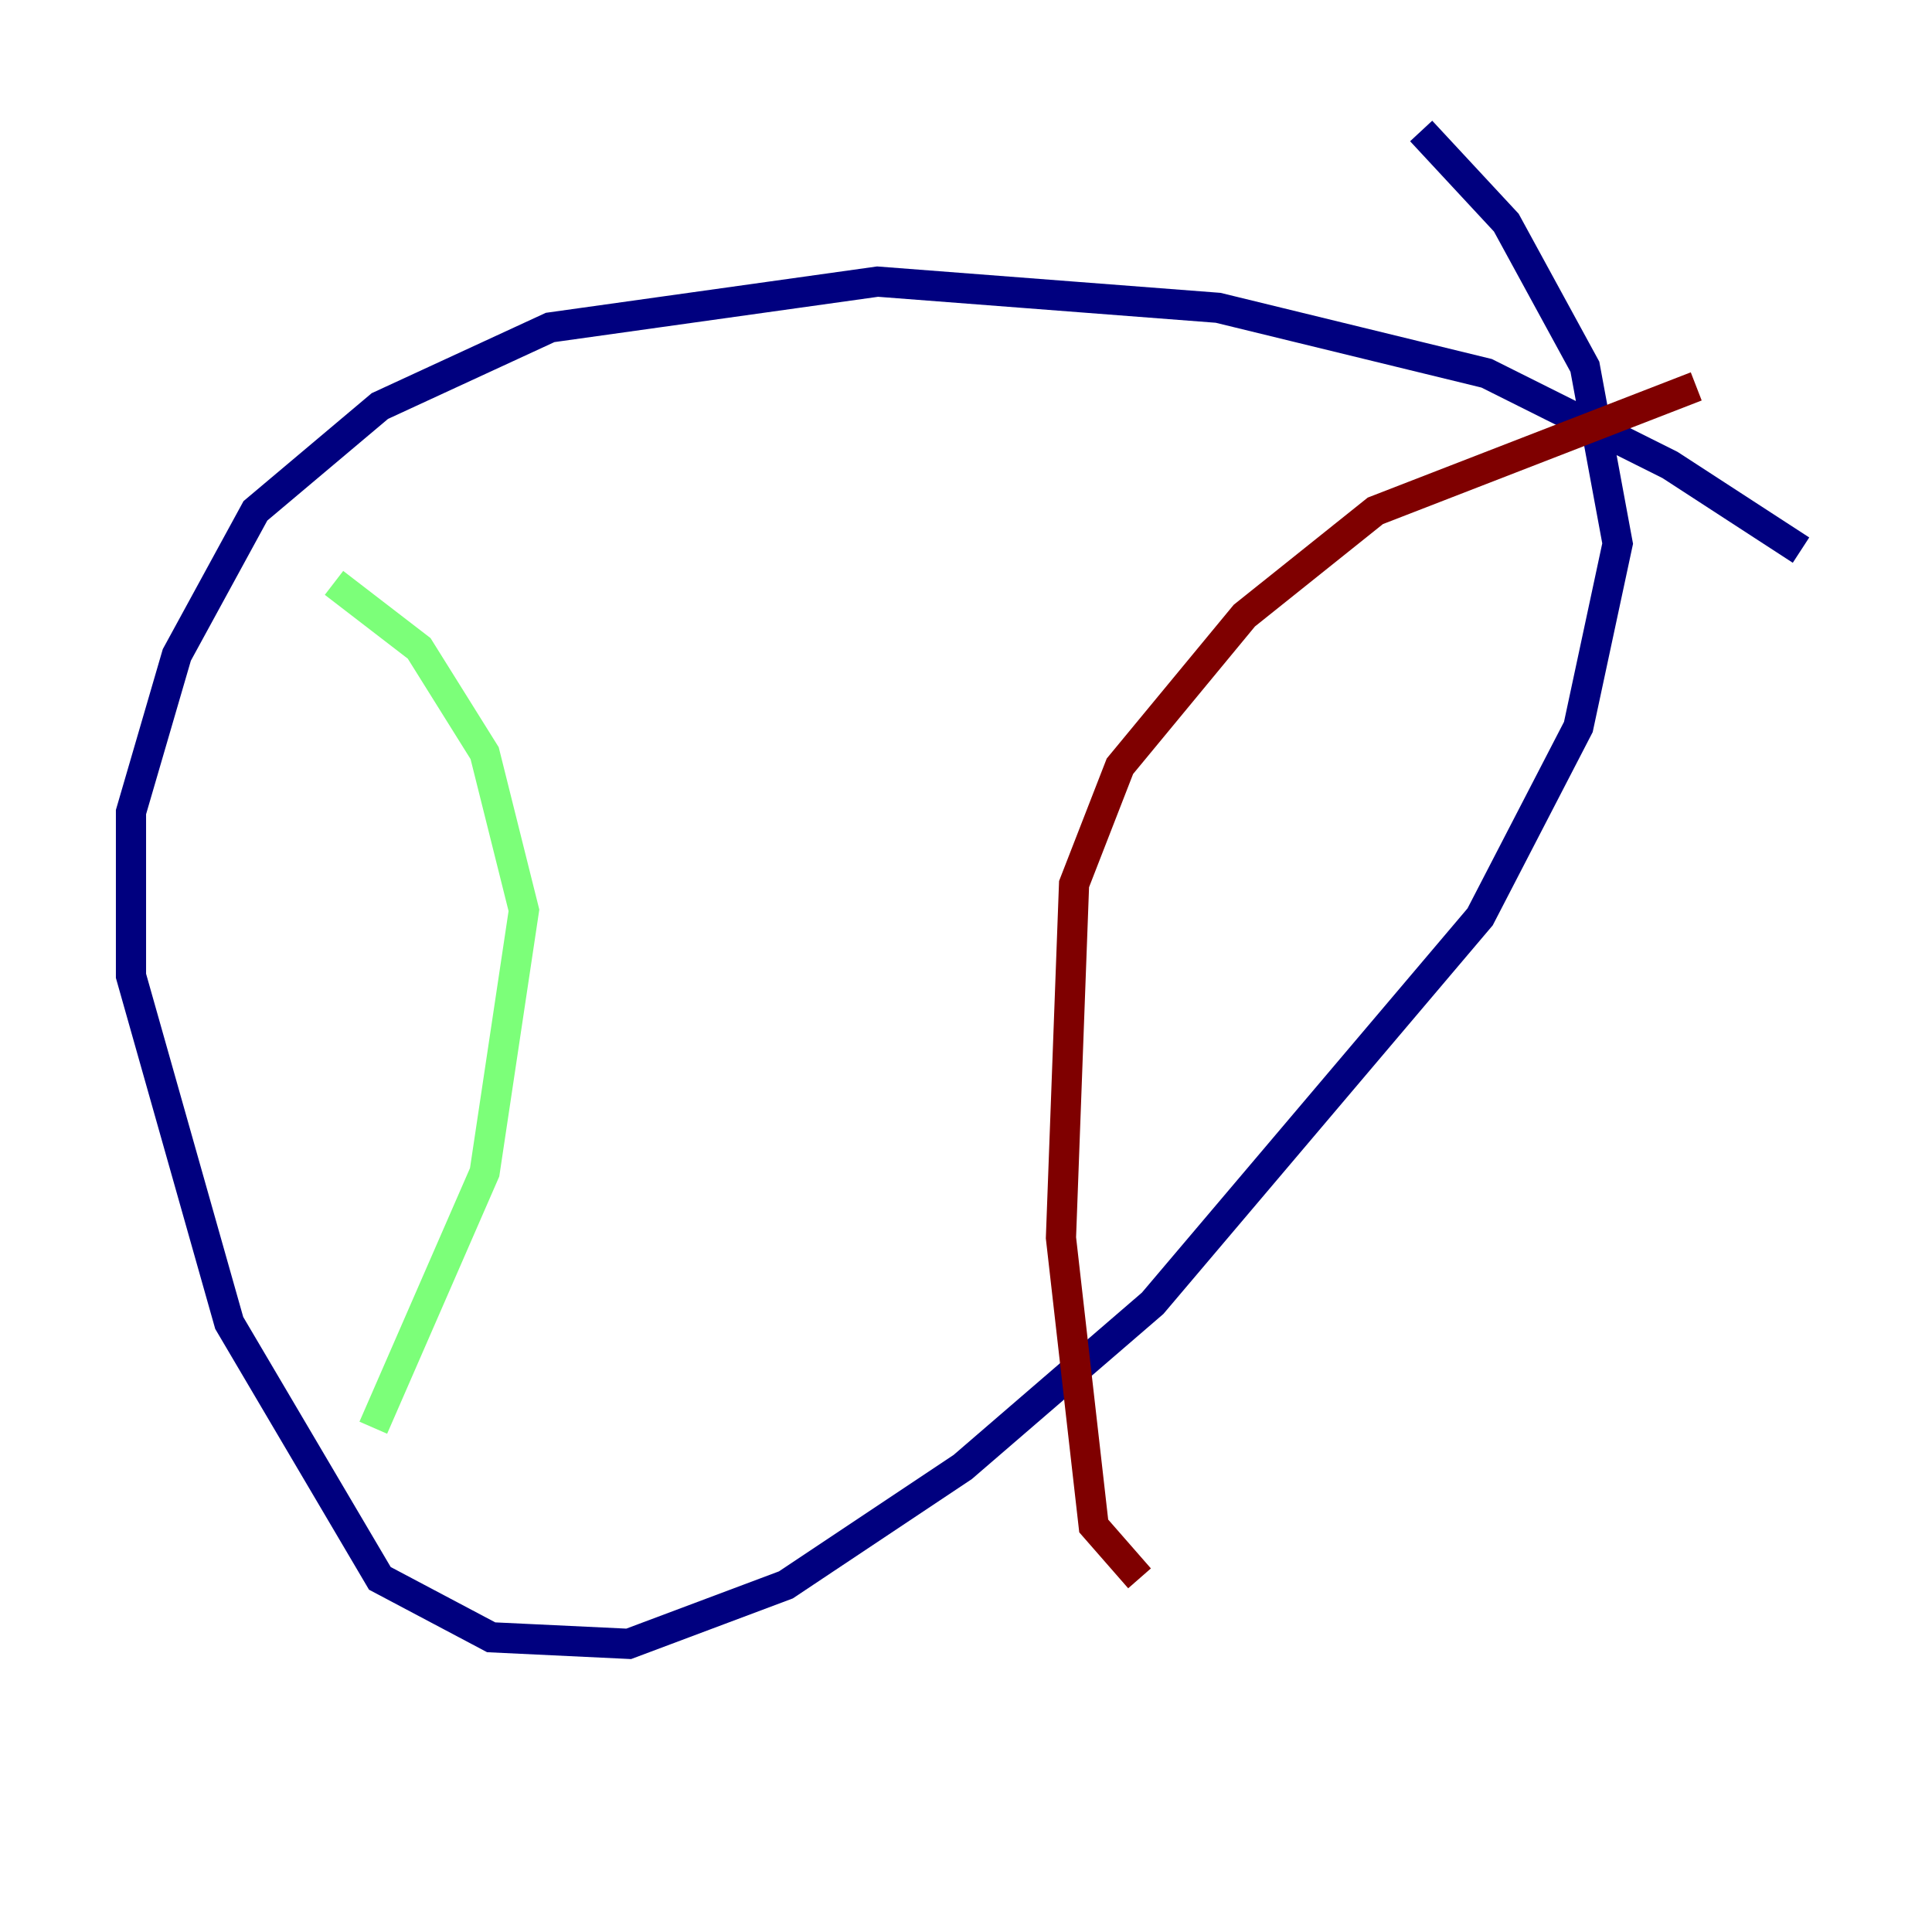 <?xml version="1.0" encoding="utf-8" ?>
<svg baseProfile="tiny" height="128" version="1.2" viewBox="0,0,128,128" width="128" xmlns="http://www.w3.org/2000/svg" xmlns:ev="http://www.w3.org/2001/xml-events" xmlns:xlink="http://www.w3.org/1999/xlink"><defs /><polyline fill="none" points="119.322,36.447 110.644,30.807 98.495,24.732 80.705,20.393 58.142,18.658 36.447,21.695 25.166,26.902 16.922,33.844 11.715,43.39 8.678,53.803 8.678,64.651 15.186,87.647 25.166,104.57 32.542,108.475 41.654,108.909 52.068,105.003 63.783,97.193 76.366,86.346 98.061,60.746 104.57,48.163 107.173,36.014 105.003,24.298 99.797,14.752 94.156,8.678" stroke="#00007f" stroke-width="2" /><polyline fill="none" points="22.129,38.617 27.77,42.956 32.108,49.898 34.712,60.312 32.108,77.668 24.732,94.59" stroke="#7cff79" stroke-width="2" /><polyline fill="none" points="112.38,25.6 91.119,33.844 82.441,40.786 74.197,50.766 71.159,58.576 70.291,82.007 72.461,101.098 75.498,104.57" stroke="#7f0000" stroke-width="2" /></svg>